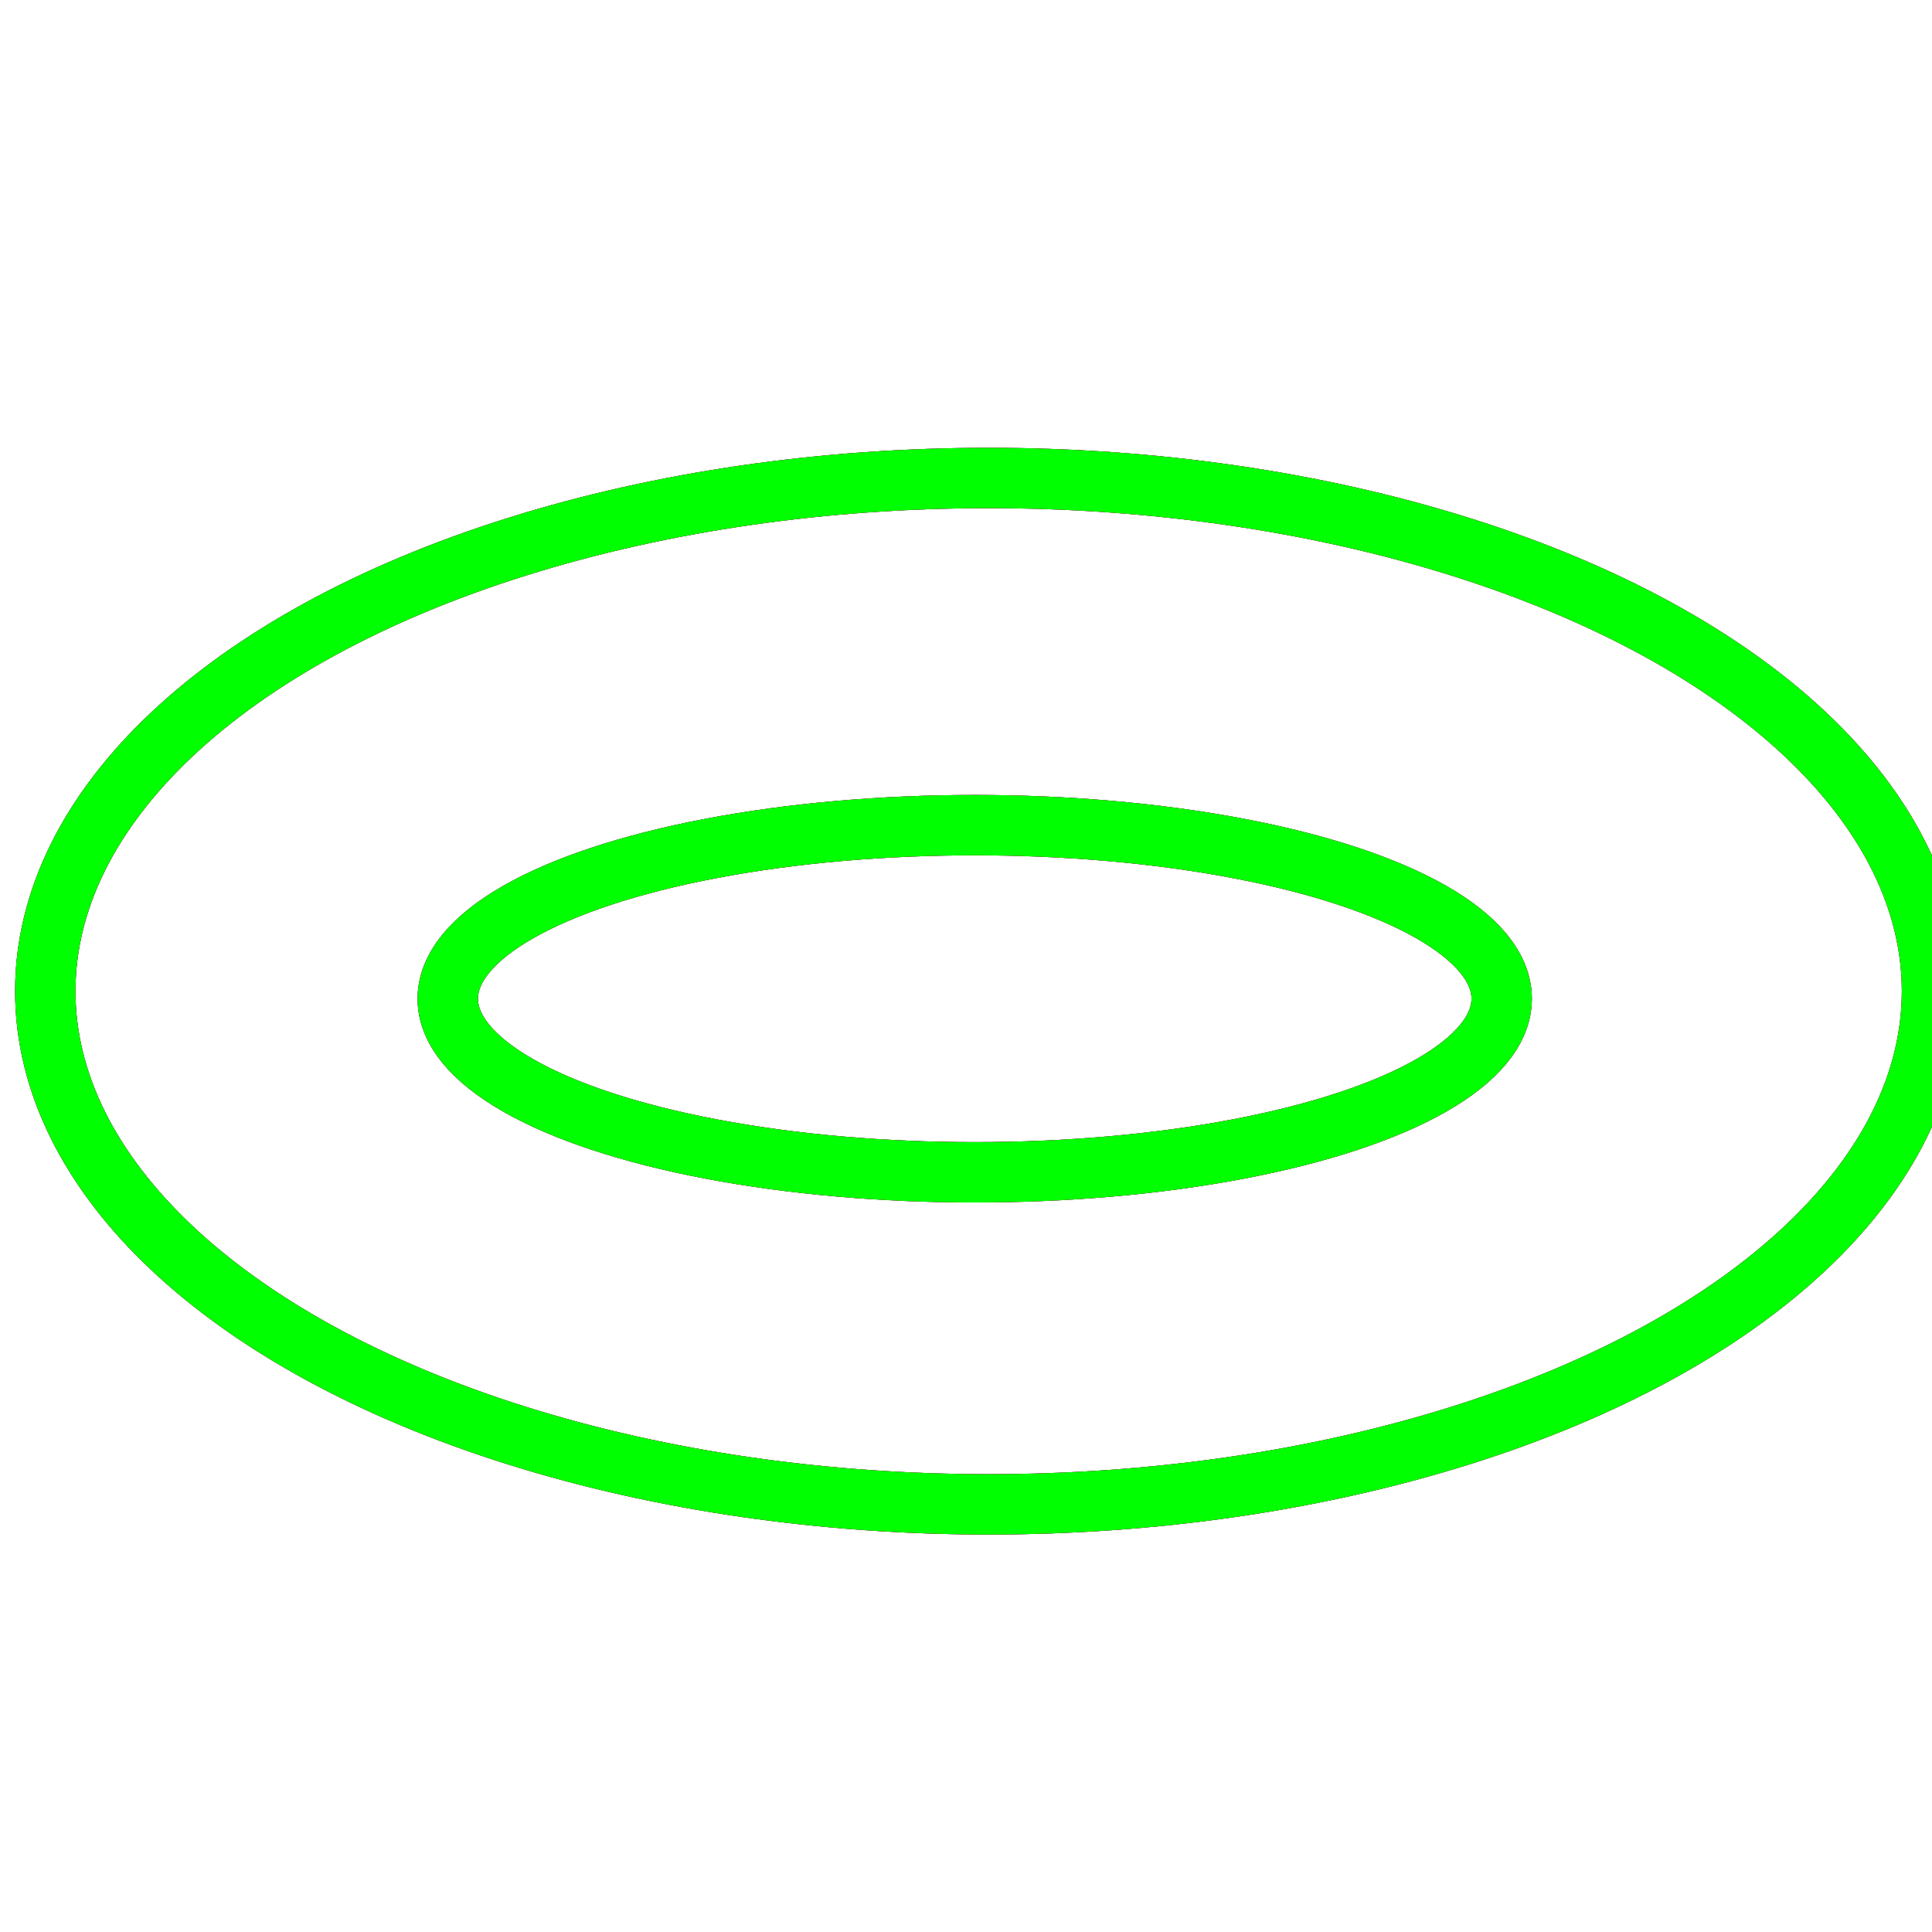 <?xml version="1.0" encoding="utf-8"?>
<!-- Generator: Adobe Illustrator 14.0.0, SVG Export Plug-In . SVG Version: 6.00 Build 43363)  -->
<!DOCTYPE svg PUBLIC "-//W3C//DTD SVG 1.1//EN" "http://www.w3.org/Graphics/SVG/1.1/DTD/svg11.dtd">
<svg version="1.1" id="图层_1" xmlns="http://www.w3.org/2000/svg" xmlns:xlink="http://www.w3.org/1999/xlink" x="0px" y="0px"
	 width="64px" height="64px" viewBox="0 0 64 64" enable-background="new 0 0 64 64" xml:space="preserve">
<g id="Blue">
	<ellipse fill="none" stroke="#0000FF" stroke-width="2" cx="32.75" cy="32.834" rx="31.25" ry="17"/>
	<ellipse fill="none" stroke="#0000FF" stroke-width="2" cx="32.289" cy="33.084" rx="17.456" ry="5.75"/>
</g>
<g id="Red">
	<ellipse fill="none" stroke="#FF0000" stroke-width="2" cx="32.75" cy="32.834" rx="31.25" ry="17"/>
	<ellipse fill="none" stroke="#FF0000" stroke-width="2" cx="32.289" cy="33.084" rx="17.456" ry="5.75"/>
</g>
<g id="White">
	<ellipse fill="none" stroke="#00FF00" stroke-width="2" cx="32.75" cy="32.834" rx="31.25" ry="17"/>
	<ellipse fill="none" stroke="#00FF00" stroke-width="2" cx="32.289" cy="33.084" rx="17.456" ry="5.75"/>
</g>
</svg>
